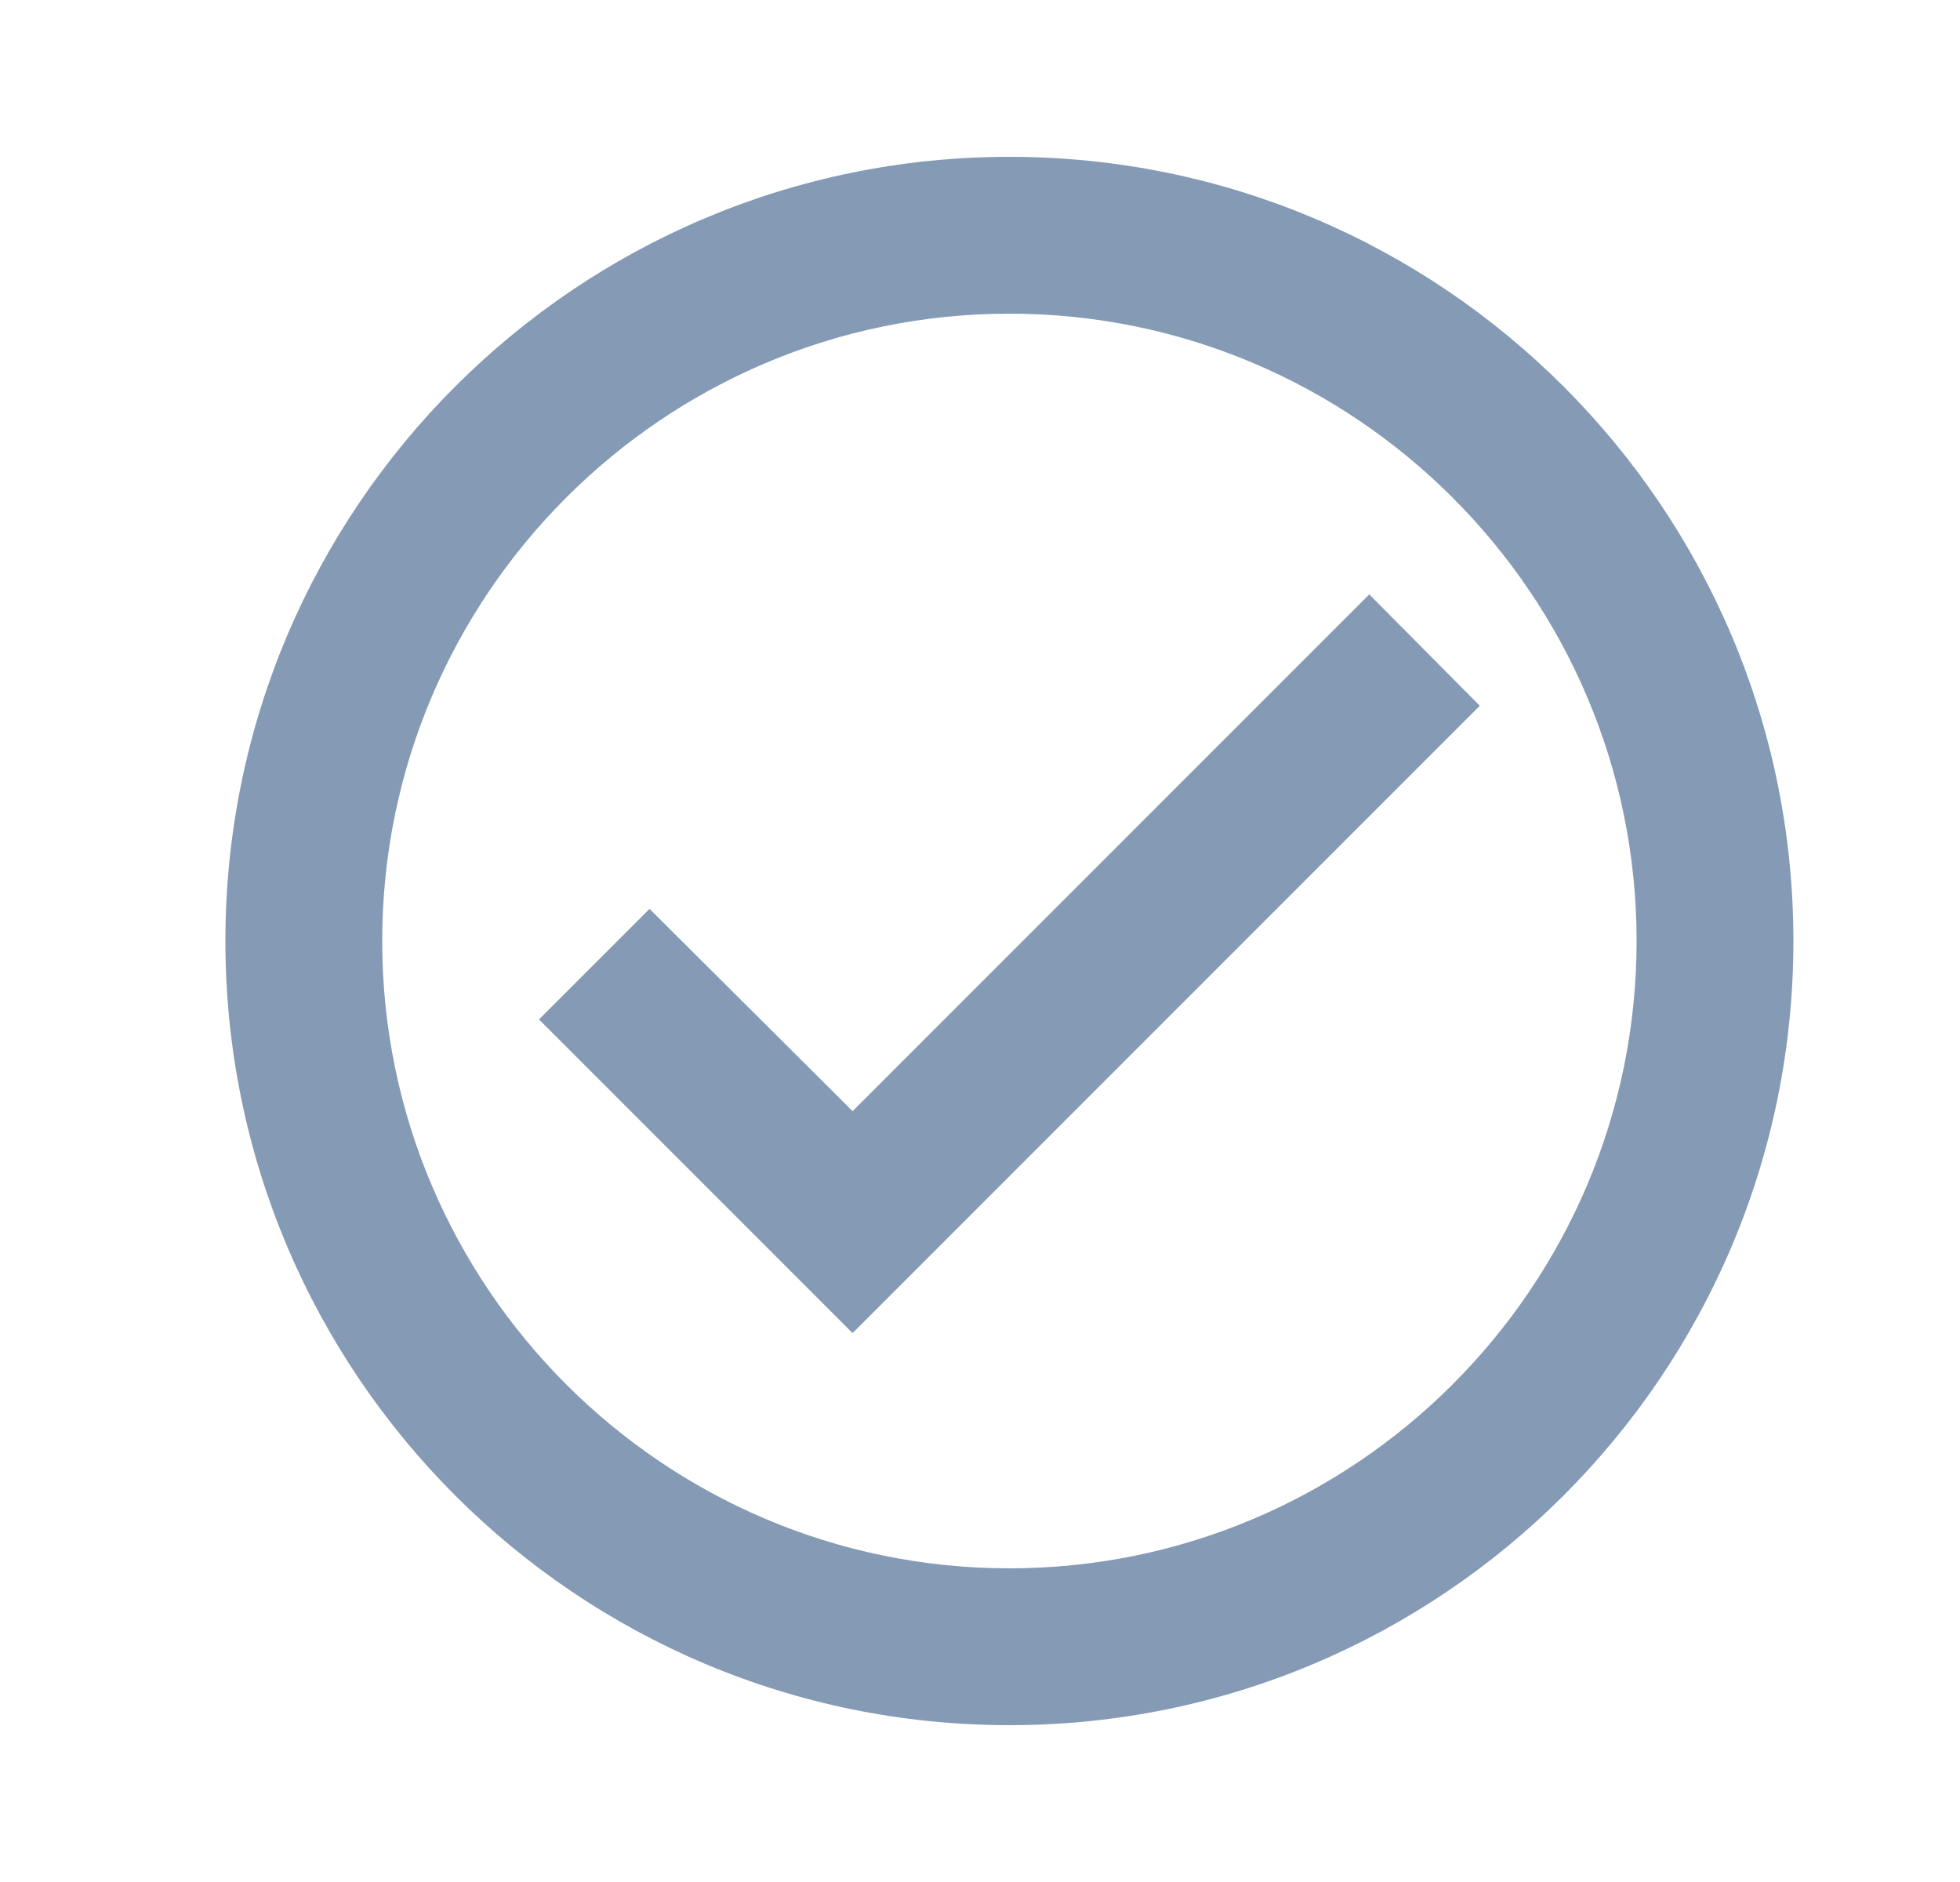 <svg width="25" height="24" viewBox="0 0 25 24" fill="none" xmlns="http://www.w3.org/2000/svg">
<g id="Check circle" clip-path="url(#clip0_6992_66006)">
<path id="Vector" d="M12.875 2C7.355 2 2.875 6.48 2.875 12C2.875 17.52 7.355 22 12.875 22C18.395 22 22.875 17.52 22.875 12C22.875 6.48 18.395 2 12.875 2ZM12.875 20C8.465 20 4.875 16.41 4.875 12C4.875 7.59 8.465 4 12.875 4C17.285 4 20.875 7.59 20.875 12C20.875 16.41 17.285 20 12.875 20ZM17.465 7.58L10.875 14.17L8.285 11.59L6.875 13L10.875 17L18.875 9L17.465 7.58Z" fill="#859AB5"/>
</g>
<defs>
<clipPath id="clip0_6992_66006">
<rect width="24" height="24" fill="white" transform="translate(0.875)"/>
</clipPath>
</defs>
</svg>
